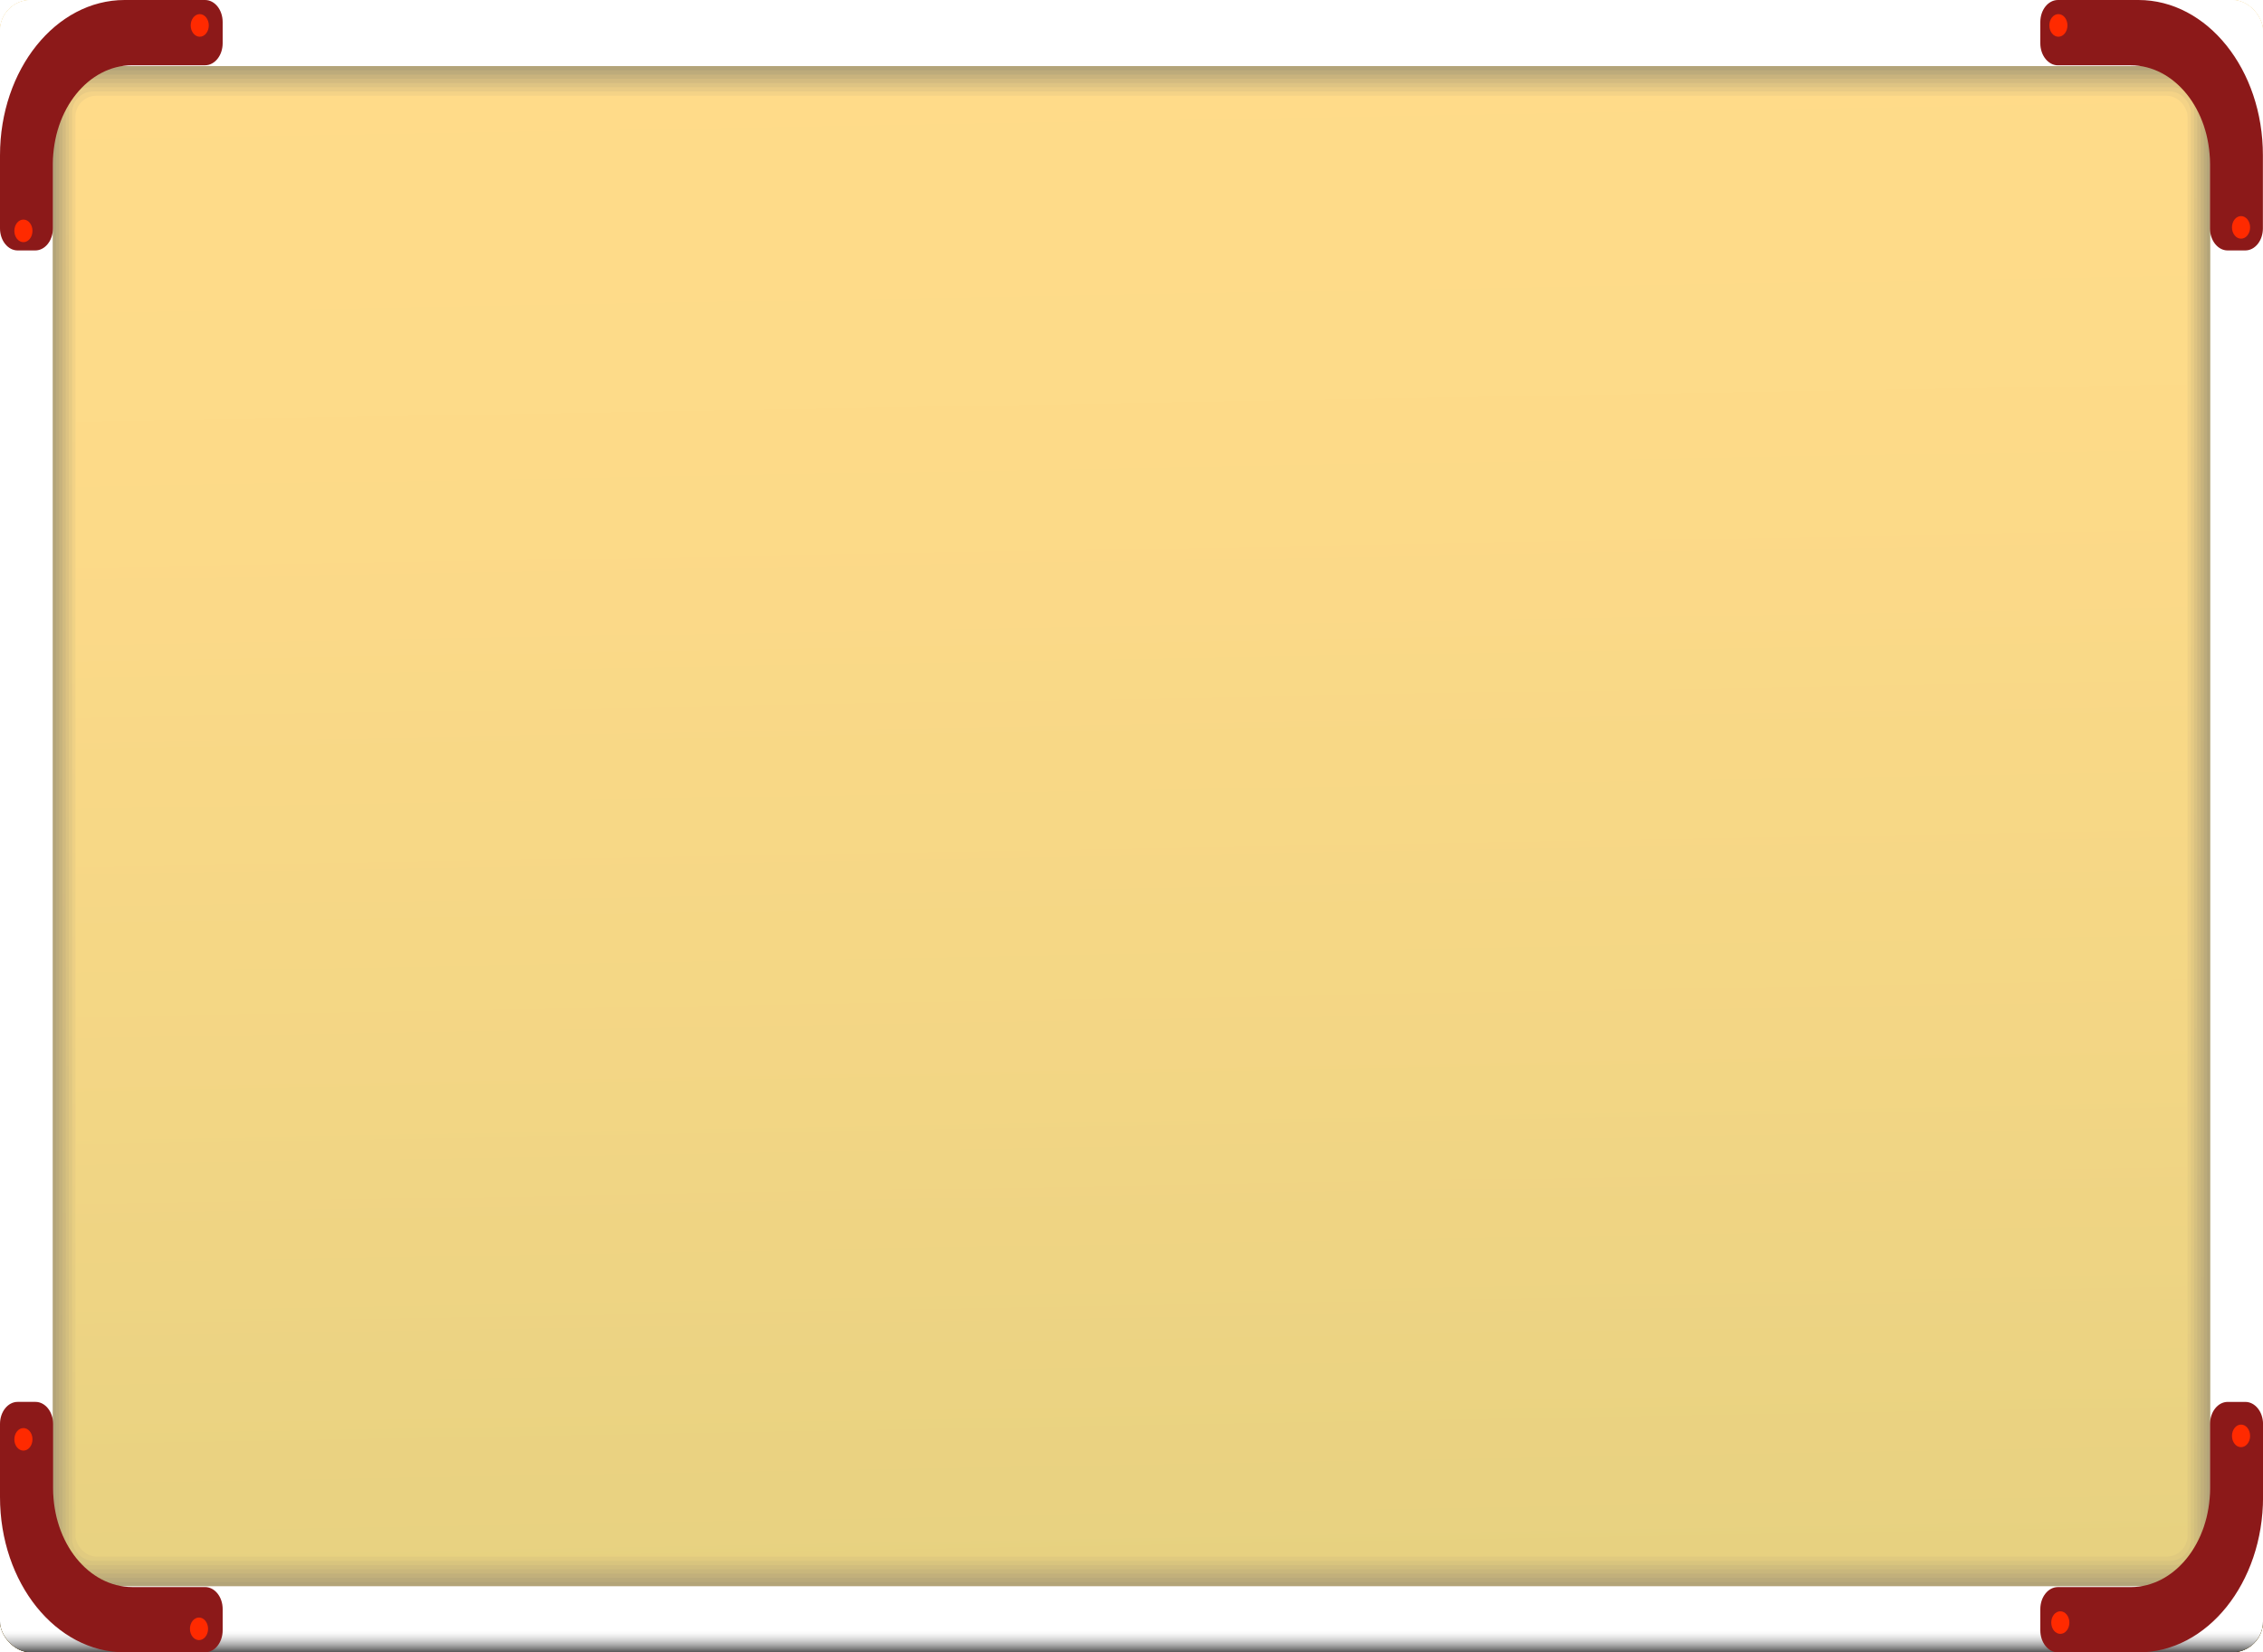 <svg xmlns="http://www.w3.org/2000/svg" xmlns:xlink="http://www.w3.org/1999/xlink" viewBox="0 0 1026.51 749.5"><defs><style>.cls-1{isolation:isolate;}.cls-17,.cls-22,.cls-23{mix-blend-mode:multiply;}.cls-14,.cls-17{fill:#f8bb21;}.cls-15{fill:#cc9c3b;opacity:0.49;}.cls-16,.cls-18{mix-blend-mode:soft-light;}.cls-16{fill:url(#linear-gradient);}.cls-17,.cls-18,.cls-20{opacity:0.44;}.cls-19{fill:url(#linear-gradient-2);}.cls-20{mix-blend-mode:overlay;fill:url(#radial-gradient);}.cls-22{opacity:0.79;fill:url(#linear-gradient-3);}.cls-23{fill:url(#linear-gradient-4);}.cls-24{opacity:0.56;}.cls-25{fill:#775c10;}.cls-26{fill:url(#linear-gradient-5);}.cls-27{fill:url(#linear-gradient-6);}.cls-28{fill:url(#linear-gradient-7);}.cls-29{fill:url(#linear-gradient-8);}.cls-30{fill:url(#linear-gradient-9);}.cls-31{fill:url(#linear-gradient-10);}.cls-32{fill:url(#linear-gradient-11);}.cls-33{fill:#8c1919;}.cls-34{fill:#ff2a00;}.cls-35{filter:url(#luminosity-noclip);}</style><linearGradient id="linear-gradient" x1="513.25" x2="513.25" y2="749.5" gradientUnits="userSpaceOnUse"><stop offset="0" stop-color="#fff"/><stop offset="0.1" stop-color="#fafafa"/><stop offset="0.22" stop-color="#eaeaea"/><stop offset="0.36" stop-color="#d1d1d1"/><stop offset="0.51" stop-color="#aeaeae"/><stop offset="0.66" stop-color="#818181"/><stop offset="0.82" stop-color="#494949"/><stop offset="0.98" stop-color="#090909"/><stop offset="1"/></linearGradient><linearGradient id="linear-gradient-2" x1="513.25" y1="726.18" x2="513.25" y2="23.32" xlink:href="#linear-gradient"/><radialGradient id="radial-gradient" cx="511.3" cy="-590.58" r="518.13" gradientTransform="translate(0 940.08) scale(1 1.25)" gradientUnits="userSpaceOnUse"><stop offset="0" stop-color="#5e5e5e"/><stop offset="0.23" stop-color="#595959"/><stop offset="0.51" stop-color="#4b494a"/><stop offset="0.82" stop-color="#333031"/><stop offset="1" stop-color="#231f20"/></radialGradient><filter id="luminosity-noclip" x="34.21" y="-5234.49" width="958.09" height="32766" filterUnits="userSpaceOnUse" color-interpolation-filters="sRGB"><feFlood flood-color="#fff" result="bg"/><feBlend in="SourceGraphic" in2="bg"/></filter><mask id="mask" x="34.21" y="-5234.49" width="958.09" height="32766" maskUnits="userSpaceOnUse"><g class="cls-35"/></mask><linearGradient id="linear-gradient-3" x1="513.25" y1="89.66" x2="513.25" y2="32.44" gradientUnits="userSpaceOnUse"><stop offset="0" stop-color="#fff"/><stop offset="0.16" stop-color="#fdfdfc"/><stop offset="0.3" stop-color="#f8f7f1"/><stop offset="0.43" stop-color="#efeedf"/><stop offset="0.55" stop-color="#e3e0c6"/><stop offset="0.67" stop-color="#d3cfa6"/><stop offset="0.79" stop-color="#bfb97f"/><stop offset="0.91" stop-color="#a8a051"/><stop offset="1" stop-color="#928825"/></linearGradient><linearGradient id="linear-gradient-4" x1="513.25" y1="739.59" x2="513.25" y2="752.08" xlink:href="#linear-gradient"/><linearGradient id="linear-gradient-5" x1="507.01" y1="23.5" x2="519.5" y2="726" gradientUnits="userSpaceOnUse"><stop offset="0" stop-color="#8a6a14"/><stop offset="0.93" stop-color="#856812"/><stop offset="1" stop-color="#846812"/></linearGradient><linearGradient id="linear-gradient-6" x1="507.04" y1="25.45" x2="519.46" y2="724.06" gradientUnits="userSpaceOnUse"><stop offset="0" stop-color="#9e7818"/><stop offset="0.61" stop-color="#997616"/><stop offset="1" stop-color="#927314"/></linearGradient><linearGradient id="linear-gradient-7" x1="507.08" y1="27.4" x2="519.43" y2="722.11" gradientUnits="userSpaceOnUse"><stop offset="0" stop-color="#b1861c"/><stop offset="0.48" stop-color="#ac841a"/><stop offset="1" stop-color="#9f7f16"/></linearGradient><linearGradient id="linear-gradient-8" x1="507.11" y1="29.34" x2="519.4" y2="720.16" gradientUnits="userSpaceOnUse"><stop offset="0" stop-color="#c59521"/><stop offset="0.4" stop-color="#c0931f"/><stop offset="0.89" stop-color="#b18c19"/><stop offset="1" stop-color="#ac8a17"/></linearGradient><linearGradient id="linear-gradient-9" x1="507.15" y1="31.29" x2="519.36" y2="718.21" gradientUnits="userSpaceOnUse"><stop offset="0" stop-color="#d8a325"/><stop offset="0.35" stop-color="#d3a123"/><stop offset="0.78" stop-color="#c49a1d"/><stop offset="1" stop-color="#b99619"/></linearGradient><linearGradient id="linear-gradient-10" x1="507.18" y1="33.24" x2="519.33" y2="716.26" gradientUnits="userSpaceOnUse"><stop offset="0" stop-color="#ecb129"/><stop offset="0.31" stop-color="#e7af27"/><stop offset="0.7" stop-color="#d8a821"/><stop offset="1" stop-color="#c7a11b"/></linearGradient><linearGradient id="linear-gradient-11" x1="507.22" y1="35.19" x2="519.29" y2="714.31" gradientUnits="userSpaceOnUse"><stop offset="0" stop-color="#ffbf2d"/><stop offset="0.29" stop-color="#fabd2b"/><stop offset="0.64" stop-color="#eab625"/><stop offset="1" stop-color="#d4ad1d"/></linearGradient></defs><g class="cls-1"><g id="Layer_2" data-name="Layer 2"><g id="Template"><rect class="cls-14" width="1026.51" height="749.5" rx="13.98"/><rect class="cls-15" width="1026.51" height="749.5" rx="13.98"/><rect class="cls-16" width="1026.51" height="749.5" rx="13.98"/><rect class="cls-17" x="18.98" y="24.32" width="988.56" height="700.87" rx="9.52"/><g class="cls-18"><path class="cls-19" d="M969.05,24.32c21.25,0,38.48,21.47,38.48,48V677.22c0,26.49-17.23,48-38.48,48H57.46c-21.25,0-38.48-21.48-38.48-48V72.29c0-26.5,17.23-48,38.48-48H969.05m0-1H57.46c-21.66,0-39.29,22-39.29,49V677.22c0,27,17.63,49,39.29,49H969.05c21.66,0,39.29-22,39.29-49V72.29c0-27-17.63-49-39.29-49Z"/></g><rect class="cls-20" x="34.21" y="43.43" width="958.09" height="662.64" rx="9.52"/><g class="cls-21"><path class="cls-22" d="M941.52,74s-852-5.33-866.42,1.33S53.61,91,45.17,97.77c-2.89,2.31-10.83,1.83-10.83,1.83s-.13-2.37-.13-8.2h0c0-26.49,17.23-48,38.49-48H953.81c21.26,0,38.49,21.48,38.49,48h0v9.18a17.36,17.36,0,0,1-10.12-2.25C971.87,92.61,953.35,74,941.52,74Z"/></g><rect class="cls-23" width="1026.51" height="749.5" rx="13.98"/><g class="cls-24"><rect class="cls-25" x="23.9" y="29.98" width="978.7" height="689.54" rx="8.91"/><rect class="cls-26" x="25.38" y="31.9" width="975.76" height="685.7" rx="8.99"/><rect class="cls-27" x="26.85" y="33.82" width="972.81" height="681.86" rx="9.08"/><rect class="cls-28" x="28.32" y="35.75" width="969.87" height="678.01" rx="9.17"/><rect class="cls-29" x="29.79" y="37.67" width="966.92" height="674.17" rx="9.26"/><rect class="cls-30" x="31.27" y="39.59" width="963.98" height="670.32" rx="9.34"/><rect class="cls-31" x="32.74" y="41.51" width="961.03" height="666.48" rx="9.43"/><rect class="cls-32" x="34.21" y="43.43" width="958.09" height="662.64" rx="9.52"/></g><path class="cls-33" d="M93,0H56.53C25.31,0,0,31.54,0,70.45V103.6c0,5.52,3.59,10,8,10h8c4.42,0,8-4.47,8-10V74.35c0-24.71,16.08-44.74,35.9-44.74H93c4.43,0,8-4.47,8-10V10C101,4.47,97.44,0,93,0Z"/><path class="cls-33" d="M970,0H933.5c-4.43,0-8,4.47-8,10v9.63c0,5.52,3.59,10,8,10h33.06c19.82,0,35.9,20,35.9,44.74V103.6c0,5.52,3.59,10,8,10h8c4.43,0,8-4.47,8-10V70.45C1026.51,31.54,1001.2,0,970,0Z"/><path class="cls-33" d="M1018.49,635.91h-8c-4.42,0-8,4.48-8,10v29.25c0,24.71-16.08,44.74-35.9,44.74H933.5c-4.43,0-8,4.48-8,10v9.63c0,5.52,3.59,10,8,10H970c31.22,0,56.53-31.54,56.53-70.45V645.9C1026.51,640.39,1022.92,635.91,1018.49,635.91Z"/><path class="cls-33" d="M93,719.89H60c-19.82,0-35.9-20-35.9-44.74V645.9c0-5.51-3.59-10-8-10H8c-4.43,0-8,4.48-8,10v33.15C0,718,25.31,749.5,56.53,749.5H93c4.43,0,8-4.47,8-10v-9.63C101,724.37,97.44,719.89,93,719.89Z"/><path class="cls-34" d="M1016.55,108.26c2.27,0,4.11-2.29,4.11-5.12s-1.84-5.12-4.11-5.12-4.11,2.29-4.11,5.12S1014.28,108.26,1016.55,108.26Z"/><path class="cls-34" d="M933.7,16.66c2.27,0,4.11-2.3,4.11-5.13S936,6.41,933.7,6.41s-4.11,2.3-4.11,5.12S931.43,16.66,933.7,16.66Z"/><path class="cls-34" d="M90.61,6.41c-2.27,0-4.11,2.3-4.11,5.12s1.84,5.13,4.11,5.13,4.1-2.3,4.1-5.13S92.87,6.41,90.61,6.41Z"/><path class="cls-34" d="M10.62,99.6c-2.27,0-4.11,2.29-4.11,5.12s1.84,5.12,4.11,5.12,4.11-2.29,4.11-5.12S12.89,99.6,10.62,99.6Z"/><path class="cls-34" d="M1016.55,646.2c-2.27,0-4.11,2.29-4.11,5.12s1.84,5.12,4.11,5.12,4.11-2.29,4.11-5.12S1018.82,646.2,1016.55,646.2Z"/><path class="cls-34" d="M934.57,730.89c-2.27,0-4.11,2.29-4.11,5.12s1.84,5.12,4.11,5.12,4.11-2.29,4.11-5.12S936.84,730.89,934.57,730.89Z"/><path class="cls-34" d="M10.62,647.78c-2.27,0-4.11,2.29-4.11,5.12S8.35,658,10.62,658s4.11-2.29,4.11-5.12S12.89,647.78,10.62,647.78Z"/><ellipse class="cls-34" cx="90.27" cy="738.84" rx="4.11" ry="5.12"/></g></g></g></svg>
